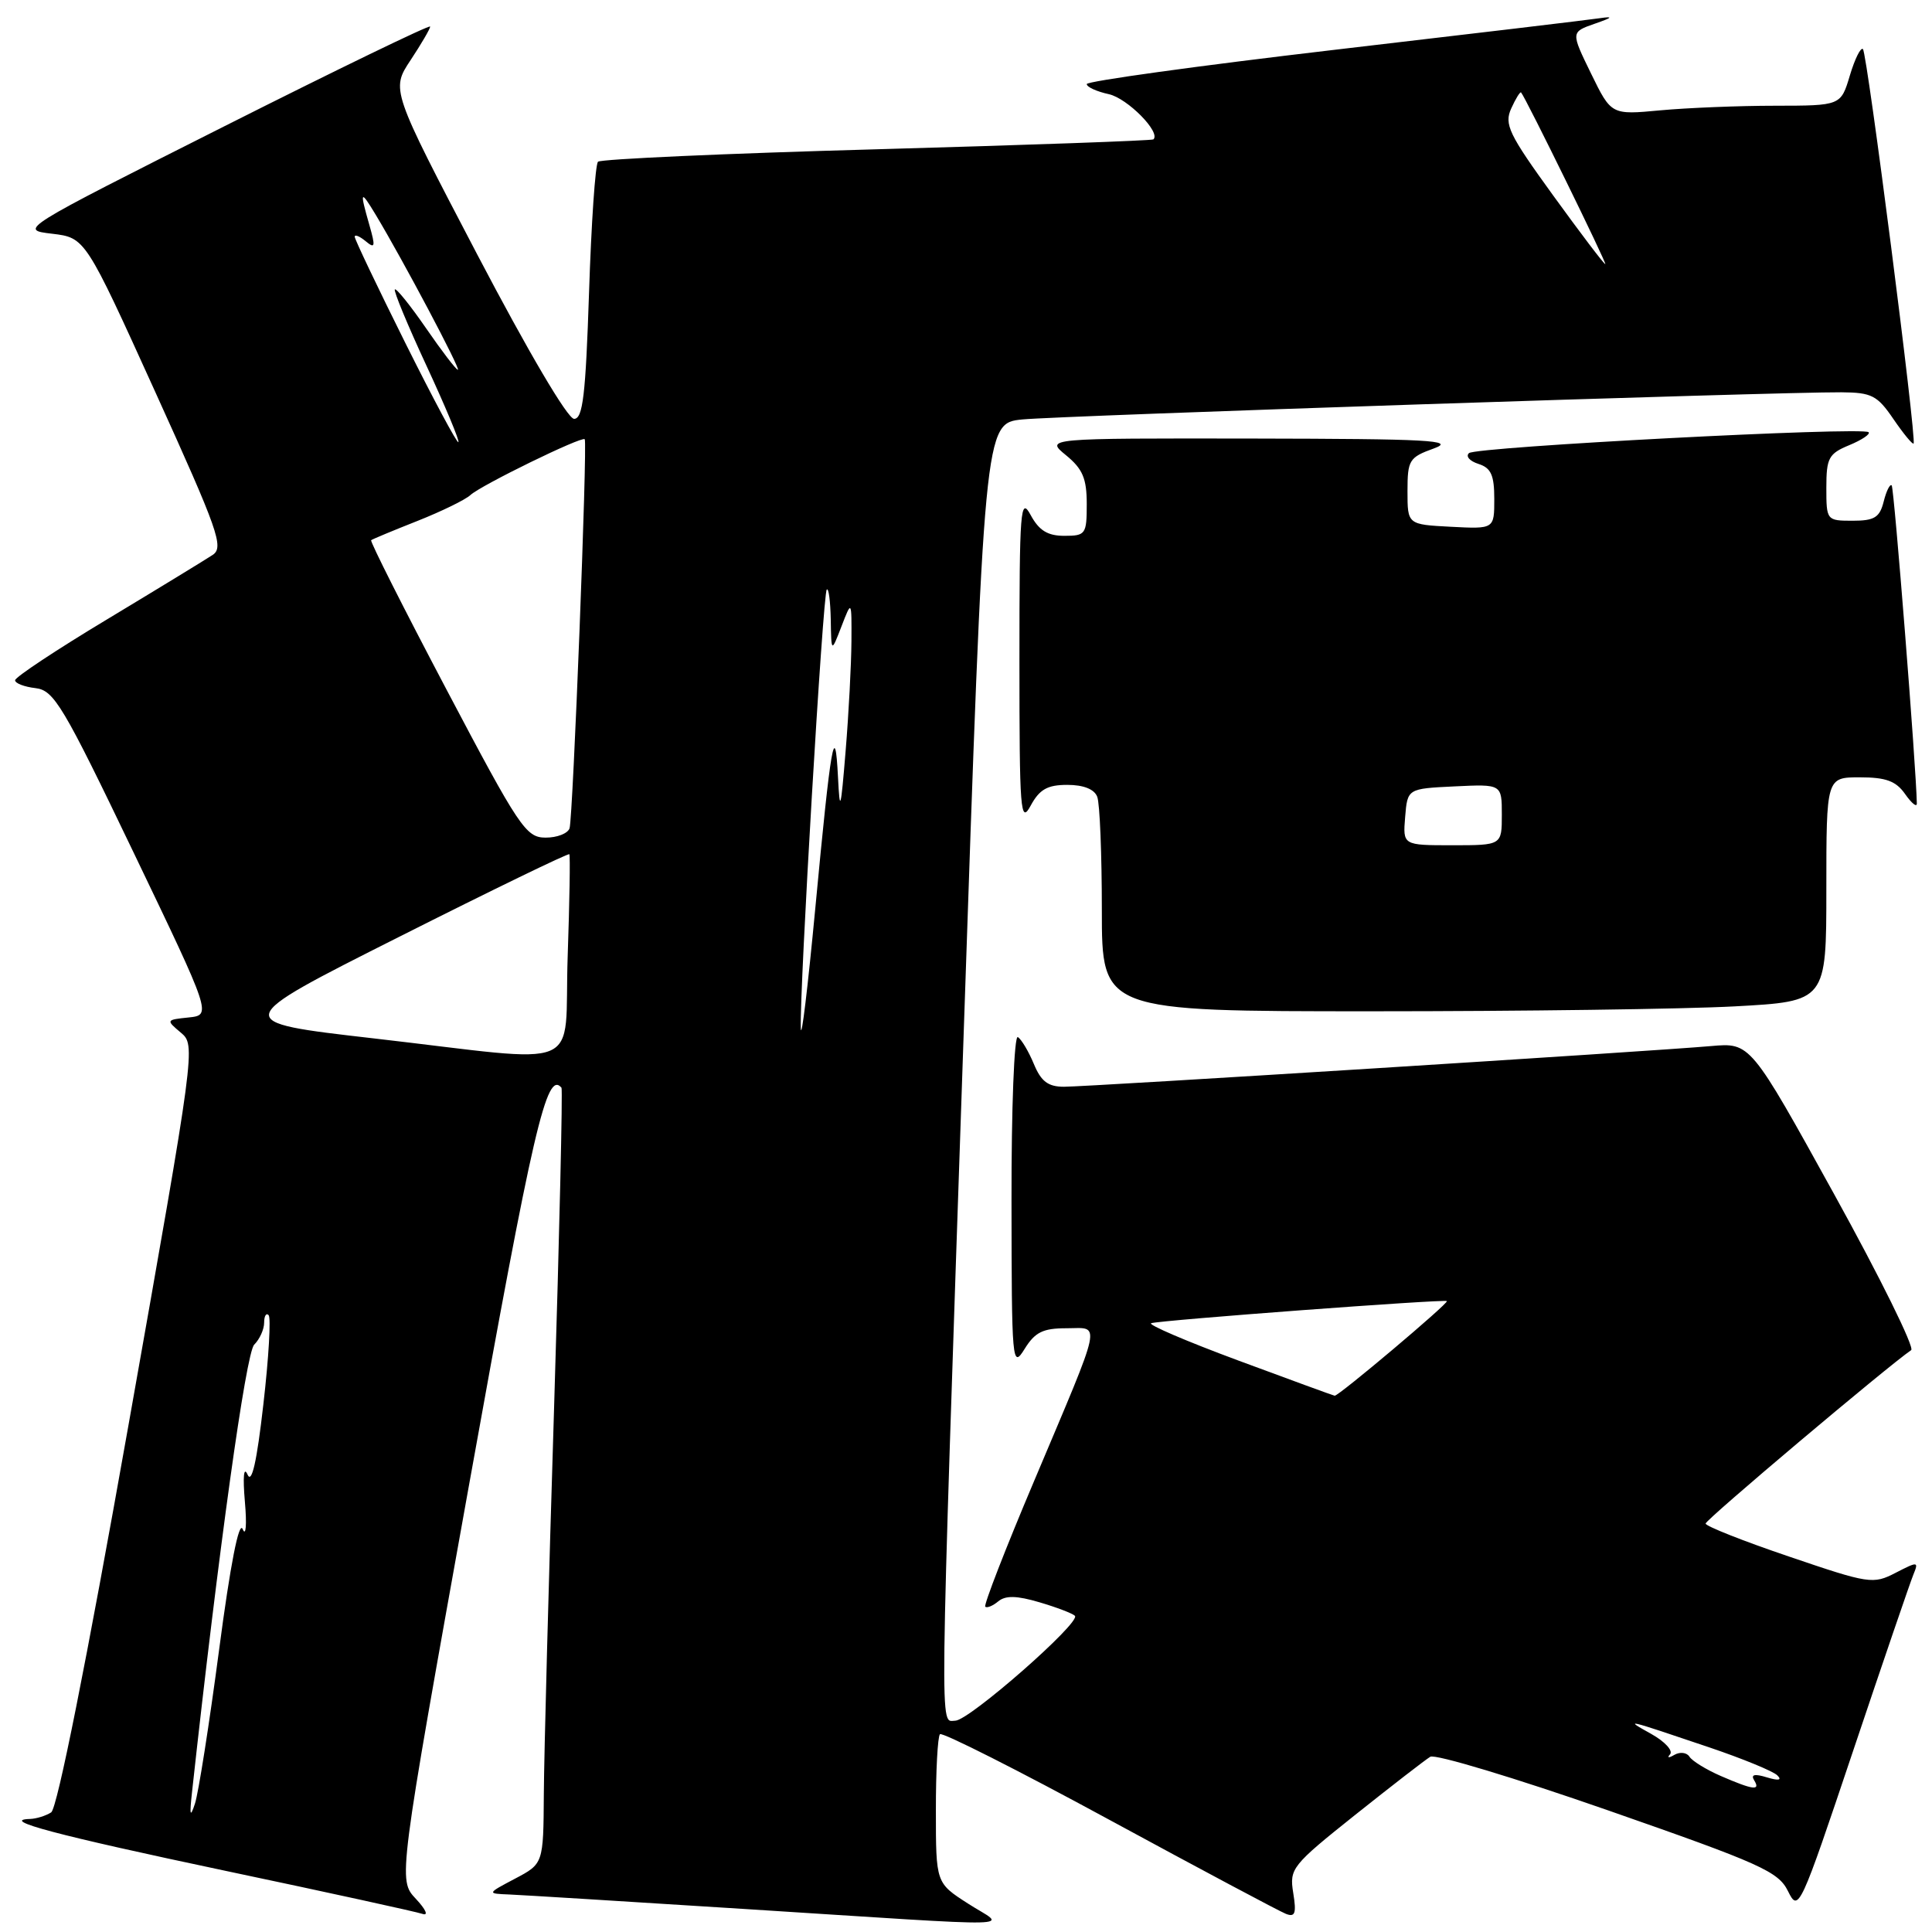 <?xml version="1.0" encoding="UTF-8" standalone="no"?>
<!DOCTYPE svg PUBLIC "-//W3C//DTD SVG 1.1//EN" "http://www.w3.org/Graphics/SVG/1.1/DTD/svg11.dtd" >
<svg xmlns="http://www.w3.org/2000/svg" xmlns:xlink="http://www.w3.org/1999/xlink" version="1.1" viewBox="0 0 256 256">
 <g >
 <path fill="currentColor"
d=" M 128.26 252.23 C 124.01 249.50 124.01 249.50 124.01 239.92 C 124.00 234.65 124.25 230.09 124.55 229.79 C 124.85 229.49 134.95 234.59 146.99 241.13 C 159.04 247.67 169.57 253.28 170.40 253.60 C 171.61 254.07 171.80 253.53 171.36 250.82 C 170.84 247.60 171.16 247.19 179.57 240.48 C 184.39 236.64 188.86 233.18 189.52 232.78 C 190.17 232.39 200.78 235.59 213.10 239.89 C 233.33 246.95 235.64 247.99 236.92 250.59 C 238.31 253.41 238.49 253.03 245.55 231.99 C 249.52 220.17 253.11 209.67 253.53 208.65 C 254.25 206.89 254.14 206.88 251.19 208.40 C 248.20 209.95 247.68 209.87 237.05 206.25 C 230.97 204.19 226.00 202.22 226.00 201.88 C 226.00 201.37 250.15 181.01 253.24 178.90 C 253.72 178.58 249.13 169.27 243.03 158.23 C 231.94 138.15 231.94 138.15 226.72 138.61 C 218.94 139.30 144.16 144.00 140.98 144.00 C 138.88 144.00 137.95 143.30 136.99 140.98 C 136.30 139.32 135.35 137.72 134.87 137.42 C 134.39 137.12 134.01 146.79 134.03 159.19 C 134.05 180.63 134.12 181.39 135.76 178.75 C 137.14 176.52 138.19 176.00 141.30 176.00 C 145.91 176.00 146.26 174.35 137.00 196.30 C 133.23 205.20 130.34 212.67 130.55 212.89 C 130.77 213.11 131.55 212.79 132.27 212.19 C 133.24 211.39 134.72 211.42 137.73 212.31 C 140.01 212.98 142.12 213.79 142.43 214.10 C 143.28 214.95 128.40 228.00 126.58 228.00 C 124.50 228.00 124.45 232.59 127.68 137.30 C 130.43 56.09 130.43 56.09 135.46 55.58 C 140.48 55.08 235.42 51.93 244.00 51.98 C 248.01 52.01 248.76 52.40 250.89 55.53 C 252.21 57.46 253.41 58.92 253.56 58.77 C 254.00 58.33 247.42 7.09 246.85 6.51 C 246.56 6.22 245.78 7.79 245.12 9.99 C 243.92 14.00 243.92 14.00 235.21 14.01 C 230.42 14.01 223.57 14.29 220.00 14.62 C 213.50 15.23 213.50 15.23 210.82 9.74 C 208.14 4.25 208.14 4.25 211.32 3.14 C 213.66 2.33 213.84 2.14 212.00 2.41 C 210.62 2.62 194.76 4.51 176.75 6.61 C 158.74 8.72 144.00 10.76 144.00 11.14 C 144.00 11.53 145.32 12.13 146.93 12.48 C 149.40 13.03 153.86 17.55 152.83 18.47 C 152.65 18.63 136.16 19.22 116.19 19.78 C 96.22 20.33 79.59 21.08 79.24 21.43 C 78.88 21.78 78.35 29.59 78.05 38.79 C 77.60 52.37 77.23 55.50 76.07 55.50 C 75.22 55.50 70.00 46.63 63.22 33.69 C 51.81 11.88 51.81 11.88 54.41 7.96 C 55.83 5.81 57.00 3.81 57.00 3.52 C 57.00 3.23 44.74 9.17 29.75 16.72 C 2.50 30.45 2.50 30.45 6.90 30.97 C 11.30 31.50 11.30 31.50 20.58 51.95 C 28.93 70.35 29.70 72.52 28.18 73.53 C 27.26 74.14 20.99 77.97 14.25 82.03 C 7.51 86.08 2.00 89.73 2.00 90.14 C 2.00 90.54 3.22 91.01 4.70 91.18 C 7.16 91.47 8.34 93.45 17.72 113.00 C 28.04 134.50 28.04 134.50 24.99 134.82 C 22.00 135.13 21.98 135.16 23.95 136.82 C 25.95 138.49 25.91 138.75 17.01 188.92 C 11.46 220.20 7.58 239.65 6.78 240.15 C 6.08 240.60 4.83 240.99 4.00 241.02 C -0.15 241.14 7.42 243.15 30.00 247.92 C 43.48 250.76 55.16 253.32 55.98 253.60 C 56.81 253.89 56.43 253.02 55.10 251.60 C 52.74 249.09 52.74 249.09 62.12 196.93 C 70.68 149.32 72.43 141.78 74.40 144.13 C 74.57 144.33 74.13 163.40 73.42 186.50 C 72.70 209.60 72.09 232.65 72.06 237.73 C 72.00 246.95 72.00 246.95 68.25 248.93 C 64.50 250.91 64.50 250.91 67.50 251.03 C 69.15 251.10 83.10 251.96 98.50 252.94 C 137.18 255.40 133.31 255.49 128.26 252.23 Z  M 229.84 133.35 C 242.00 132.69 242.00 132.69 242.00 117.85 C 242.00 103.00 242.00 103.00 246.44 103.00 C 249.90 103.00 251.23 103.49 252.44 105.22 C 253.30 106.44 253.99 107.01 253.99 106.47 C 253.92 101.84 250.98 64.65 250.66 64.32 C 250.43 64.09 249.95 65.05 249.60 66.45 C 249.07 68.57 248.38 69.00 245.48 69.00 C 242.04 69.00 242.00 68.95 242.00 64.62 C 242.00 60.69 242.31 60.11 245.03 58.99 C 246.70 58.30 247.86 57.52 247.60 57.27 C 246.85 56.52 195.58 59.20 194.65 60.04 C 194.18 60.46 194.74 61.10 195.90 61.47 C 197.57 62.00 198.00 62.95 198.00 66.12 C 198.00 70.10 198.00 70.10 192.25 69.80 C 186.50 69.50 186.50 69.50 186.50 65.09 C 186.50 60.96 186.72 60.60 190.00 59.42 C 192.97 58.34 189.37 58.15 166.00 58.11 C 138.50 58.07 138.50 58.07 141.25 60.32 C 143.46 62.13 144.00 63.40 144.00 66.79 C 144.00 70.79 143.85 71.00 141.03 71.00 C 138.82 71.00 137.68 70.30 136.57 68.25 C 135.21 65.74 135.08 67.44 135.08 87.50 C 135.08 107.56 135.21 109.26 136.57 106.75 C 137.74 104.59 138.79 104.00 141.42 104.00 C 143.57 104.00 145.01 104.57 145.39 105.58 C 145.73 106.45 146.00 113.20 146.00 120.58 C 146.00 134.00 146.00 134.00 181.84 134.00 C 201.56 134.00 223.16 133.71 229.84 133.35 Z  M 25.44 237.50 C 28.96 205.36 32.59 179.28 33.68 178.18 C 34.41 177.45 35.00 176.14 35.00 175.26 C 35.00 174.38 35.27 173.93 35.59 174.26 C 35.92 174.58 35.61 179.90 34.90 186.06 C 34.03 193.70 33.36 196.67 32.80 195.39 C 32.30 194.24 32.16 195.66 32.45 199.00 C 32.72 202.05 32.58 203.66 32.16 202.62 C 31.67 201.43 30.52 207.29 29.03 218.62 C 27.73 228.46 26.29 237.62 25.83 239.00 C 25.20 240.92 25.10 240.57 25.44 237.50 Z  M 228.00 235.32 C 226.07 234.48 224.21 233.33 223.86 232.77 C 223.51 232.21 222.61 232.10 221.86 232.53 C 221.11 232.97 220.85 232.94 221.29 232.46 C 221.72 231.98 220.60 230.76 218.79 229.75 C 215.13 227.71 215.23 227.73 226.50 231.54 C 230.90 233.03 234.95 234.69 235.50 235.24 C 236.16 235.89 235.69 235.98 234.12 235.51 C 232.50 235.01 231.97 235.13 232.43 235.89 C 233.32 237.32 232.31 237.19 228.00 235.32 Z  M 164.04 180.26 C 157.19 177.72 152.02 175.50 152.54 175.33 C 153.76 174.93 191.42 172.12 191.72 172.40 C 192.00 172.66 177.34 185.02 176.85 184.94 C 176.66 184.91 170.89 182.80 164.04 180.26 Z  M 49.50 137.59 C 30.50 135.41 30.50 135.41 52.86 124.15 C 65.16 117.95 75.32 113.02 75.44 113.19 C 75.57 113.36 75.47 119.46 75.22 126.75 C 74.69 142.29 78.06 140.87 49.50 137.59 Z  M 106.11 136.24 C 105.94 131.17 109.04 78.62 109.55 78.12 C 109.80 77.87 110.03 79.65 110.08 82.08 C 110.15 86.50 110.15 86.50 111.50 83.00 C 112.85 79.50 112.85 79.50 112.82 85.00 C 112.80 88.03 112.46 94.55 112.05 99.50 C 111.41 107.35 111.28 107.80 111.04 103.00 C 110.65 95.19 110.10 98.39 108.04 120.26 C 107.04 130.84 106.18 138.03 106.11 136.24 Z  M 59.18 91.40 C 53.50 80.63 49.00 71.71 49.18 71.58 C 49.35 71.44 52.12 70.29 55.33 69.02 C 58.53 67.75 61.68 66.21 62.33 65.60 C 63.69 64.32 77.12 57.76 77.48 58.20 C 77.86 58.67 75.92 108.35 75.47 109.75 C 75.24 110.44 73.81 111.00 72.28 110.99 C 69.69 110.98 68.80 109.65 59.18 91.40 Z  M 53.71 45.45 C 50.02 38.04 47.00 31.71 47.00 31.37 C 47.00 31.03 47.65 31.30 48.45 31.96 C 49.70 33.00 49.77 32.70 48.95 29.84 C 47.63 25.23 47.74 25.06 49.81 28.50 C 53.37 34.42 61.10 49.00 60.67 49.00 C 60.44 49.00 58.54 46.52 56.46 43.50 C 54.37 40.47 52.51 38.16 52.32 38.35 C 52.13 38.54 54.02 43.10 56.52 48.48 C 59.02 53.87 60.92 58.42 60.74 58.59 C 60.57 58.77 57.40 52.85 53.71 45.45 Z  M 205.78 25.87 C 199.90 17.75 199.29 16.47 200.25 14.36 C 200.84 13.06 201.43 12.11 201.55 12.25 C 202.16 12.94 212.97 35.00 212.71 35.00 C 212.53 35.00 209.42 30.89 205.78 25.87 Z  M 186.19 108.25 C 186.50 104.50 186.50 104.50 192.75 104.20 C 199.00 103.90 199.00 103.90 199.00 107.95 C 199.00 112.00 199.00 112.00 192.44 112.00 C 185.88 112.00 185.88 112.00 186.19 108.25 Z "/>
</g>
</svg>